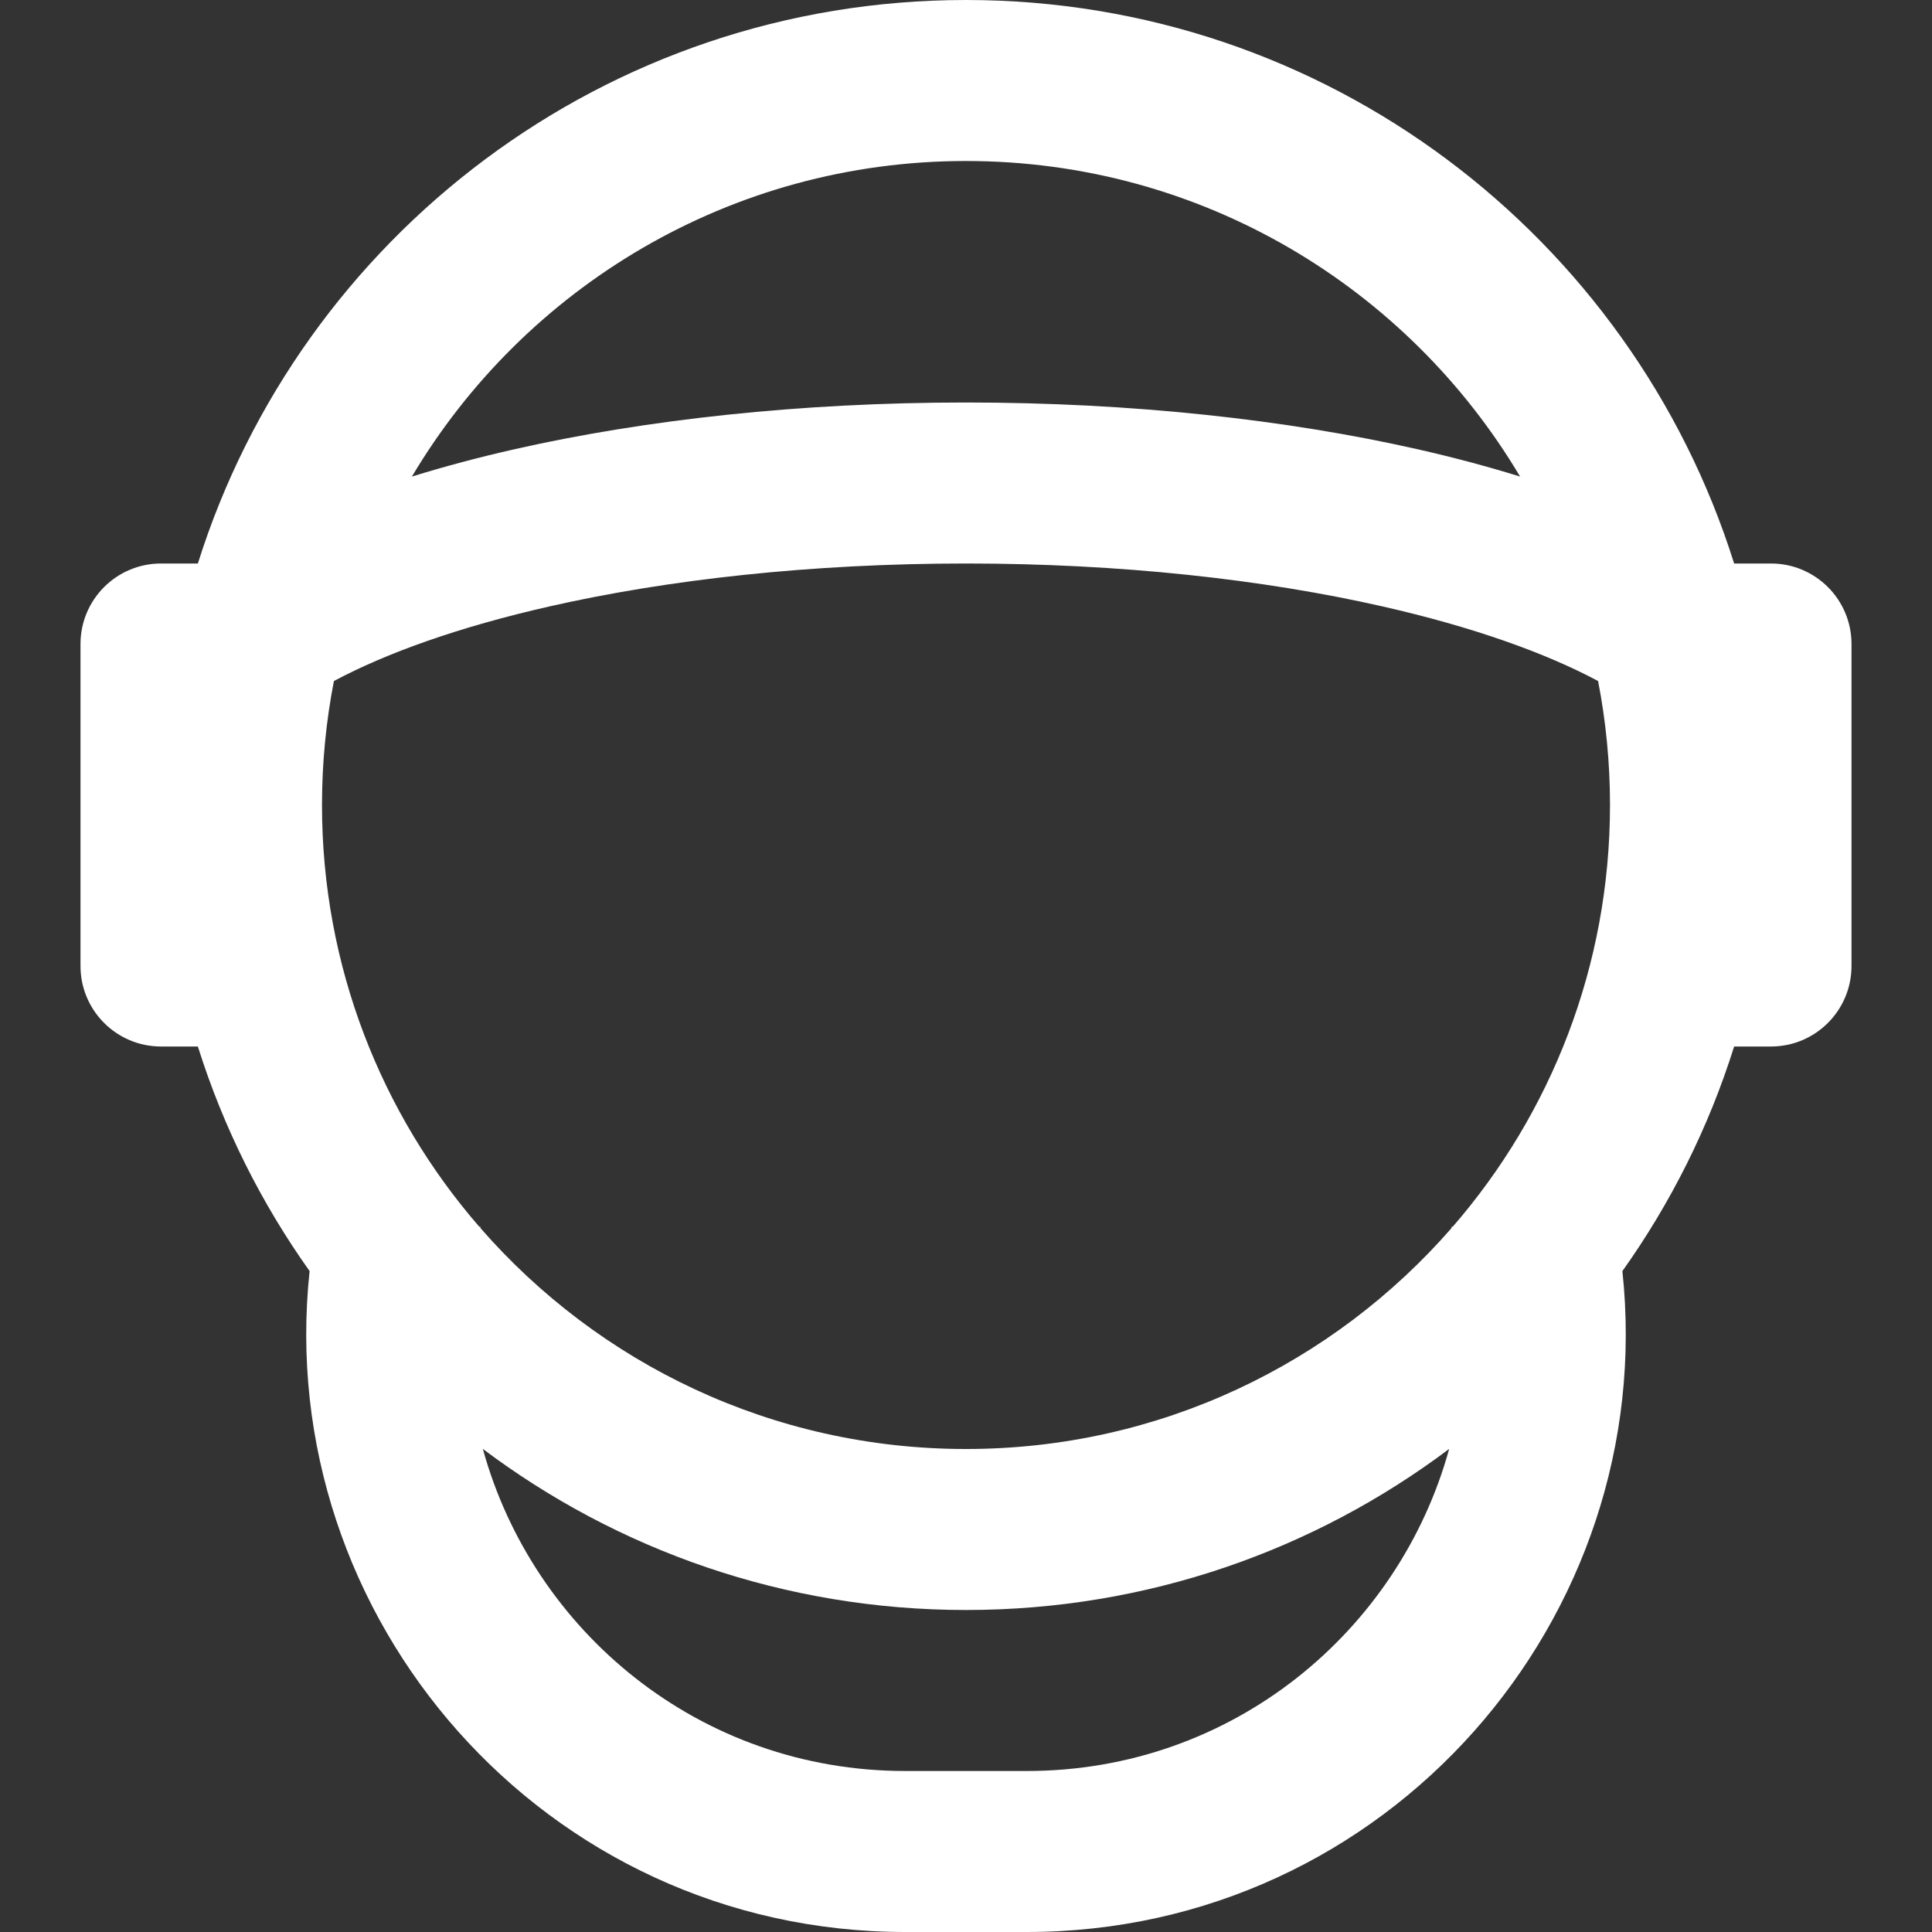 <svg width="24" height="24" viewBox="0 0 24 24" fill="none" xmlns="http://www.w3.org/2000/svg">
<rect x="0" y="0" width="24" height="24" fill="#333333" stroke="none"/>
<path fill-rule="evenodd" clip-rule="evenodd" d="M11.246 24H12.754C17.237 24 20.614 20.097 20.154 15.79C20.753 14.948 21.226 14.008 21.542 13H22C22.552 13 23 12.552 23 12V8C23 7.448 22.552 7 22 7H21.542C20.268 2.943 16.478 0 12 0C7.522 0 3.732 2.943 2.458 7H2C1.448 7 1 7.448 1 8V12C1 12.552 1.448 13 2 13H2.458C2.775 14.008 3.247 14.948 3.846 15.79C3.386 20.097 6.763 24 11.246 24ZM5.117 5.92C6.512 3.573 9.072 2 12 2C14.928 2 17.488 3.573 18.883 5.92C18.477 5.794 18.052 5.681 17.611 5.581C15.977 5.211 14.051 5 12 5C9.949 5 8.023 5.211 6.389 5.581C5.948 5.681 5.523 5.794 5.117 5.92ZM4.148 8.46C4.051 8.958 4 9.473 4 10C4 12.003 4.736 13.835 5.953 15.238L5.97 15.242L5.967 15.254C7.434 16.937 9.593 18 12 18C14.407 18 16.566 16.937 18.033 15.254L18.03 15.242L18.047 15.238C19.264 13.835 20 12.003 20 10C20 9.473 19.949 8.958 19.852 8.46C19.201 8.112 18.296 7.787 17.169 7.532C15.697 7.198 13.921 7 12 7C10.079 7 8.303 7.198 6.831 7.532C5.704 7.787 4.799 8.112 4.148 8.46ZM11.246 22C8.687 22 6.621 20.261 5.998 17.999C7.67 19.256 9.748 20 12 20C14.252 20 16.33 19.256 18.002 17.999C17.379 20.261 15.313 22 12.754 22H11.246Z" fill="white"/>
</svg>
